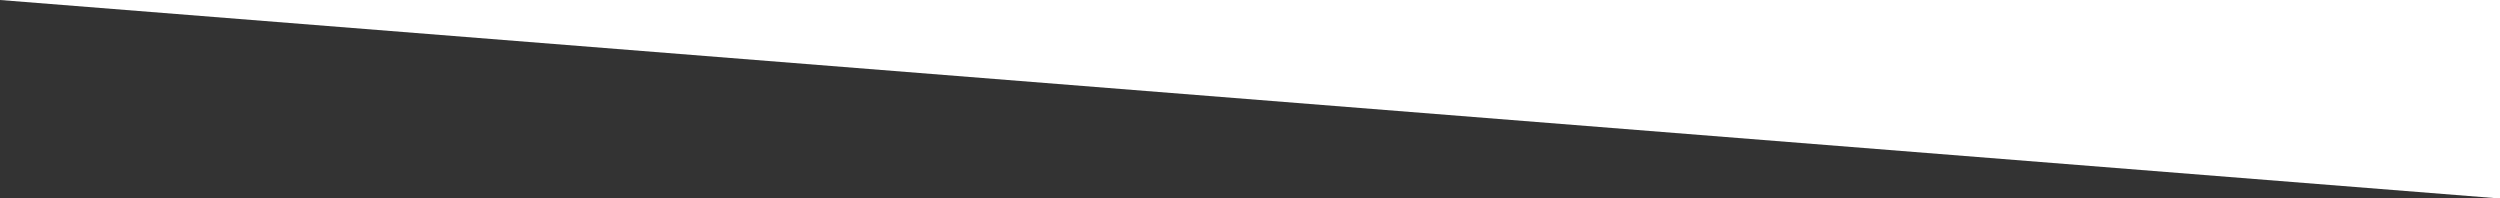 <svg xmlns="http://www.w3.org/2000/svg" width="1919.469" height="152.403" viewBox="0 0 1919.469 152.403">
  <rect x="0" y="0" width="1919.469" height="152.403" fill="#333333" stroke="none"/>
  <path id="Path_6626" data-name="Path 6626" d="M-11776-7909.79h-1919.469l1919.469,152.4Z" transform="translate(13695.469 7909.79)" fill="#fff"/>
</svg>
